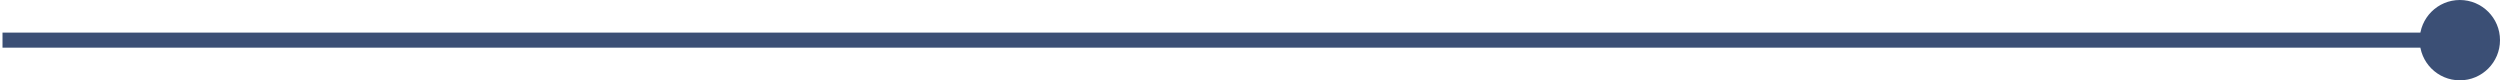 <svg width="498" height="16" viewBox="0 0 498 16" fill="none" xmlns="http://www.w3.org/2000/svg">
<path d="M482 8C482 12.418 485.582 16 490 16C494.418 16 498 12.418 498 8C498 3.582 494.418 0 490 0C485.582 0 482 3.582 482 8ZM0.5 9.5H490V6.5H0.5V9.5Z" fill="#3B4F75"/>
</svg>
